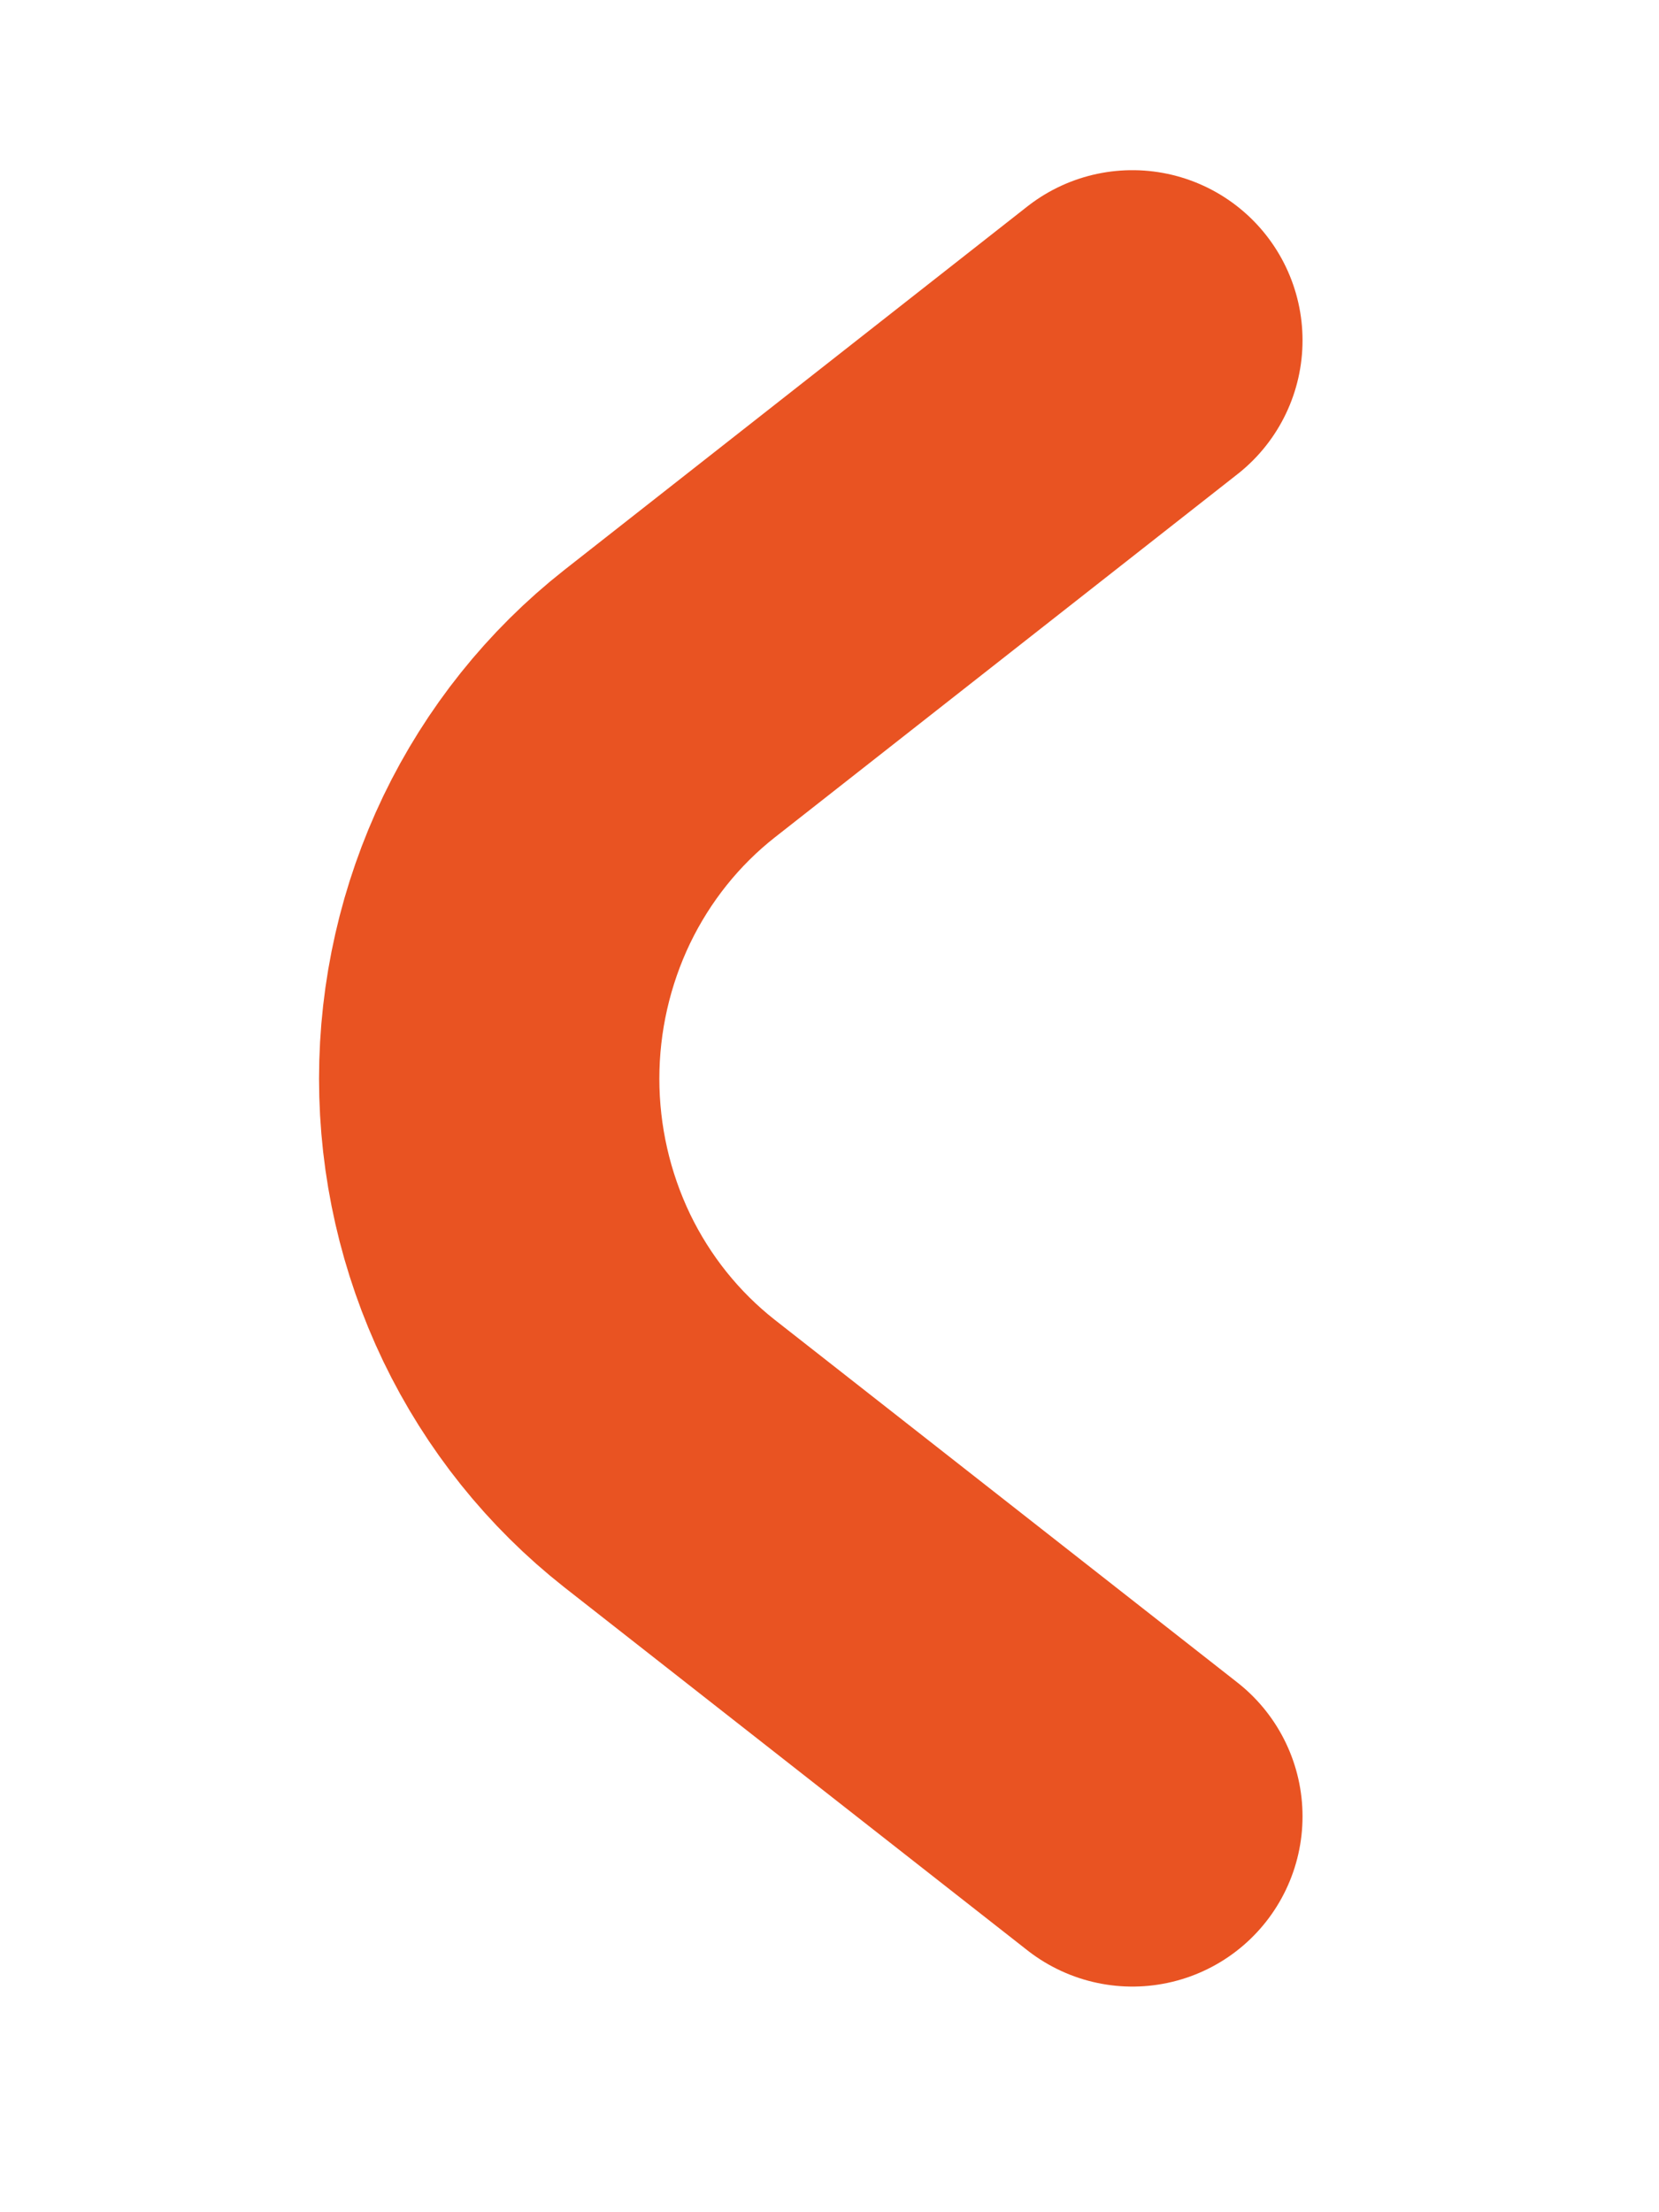 <svg width="15" height="20" viewBox="0 0 8 13" fill="none" xmlns="http://www.w3.org/2000/svg">
<path d="M5.78 2L3.059 4.136C2.73 4.395 2.463 4.729 2.279 5.111C2.096 5.493 2 5.913 2 6.339C2 6.765 2.096 7.185 2.279 7.567C2.463 7.949 2.73 8.282 3.059 8.541L5.78 10.674" stroke="#E95322" stroke-width="2" stroke-linecap="round" stroke-linejoin="round"/>
</svg>
